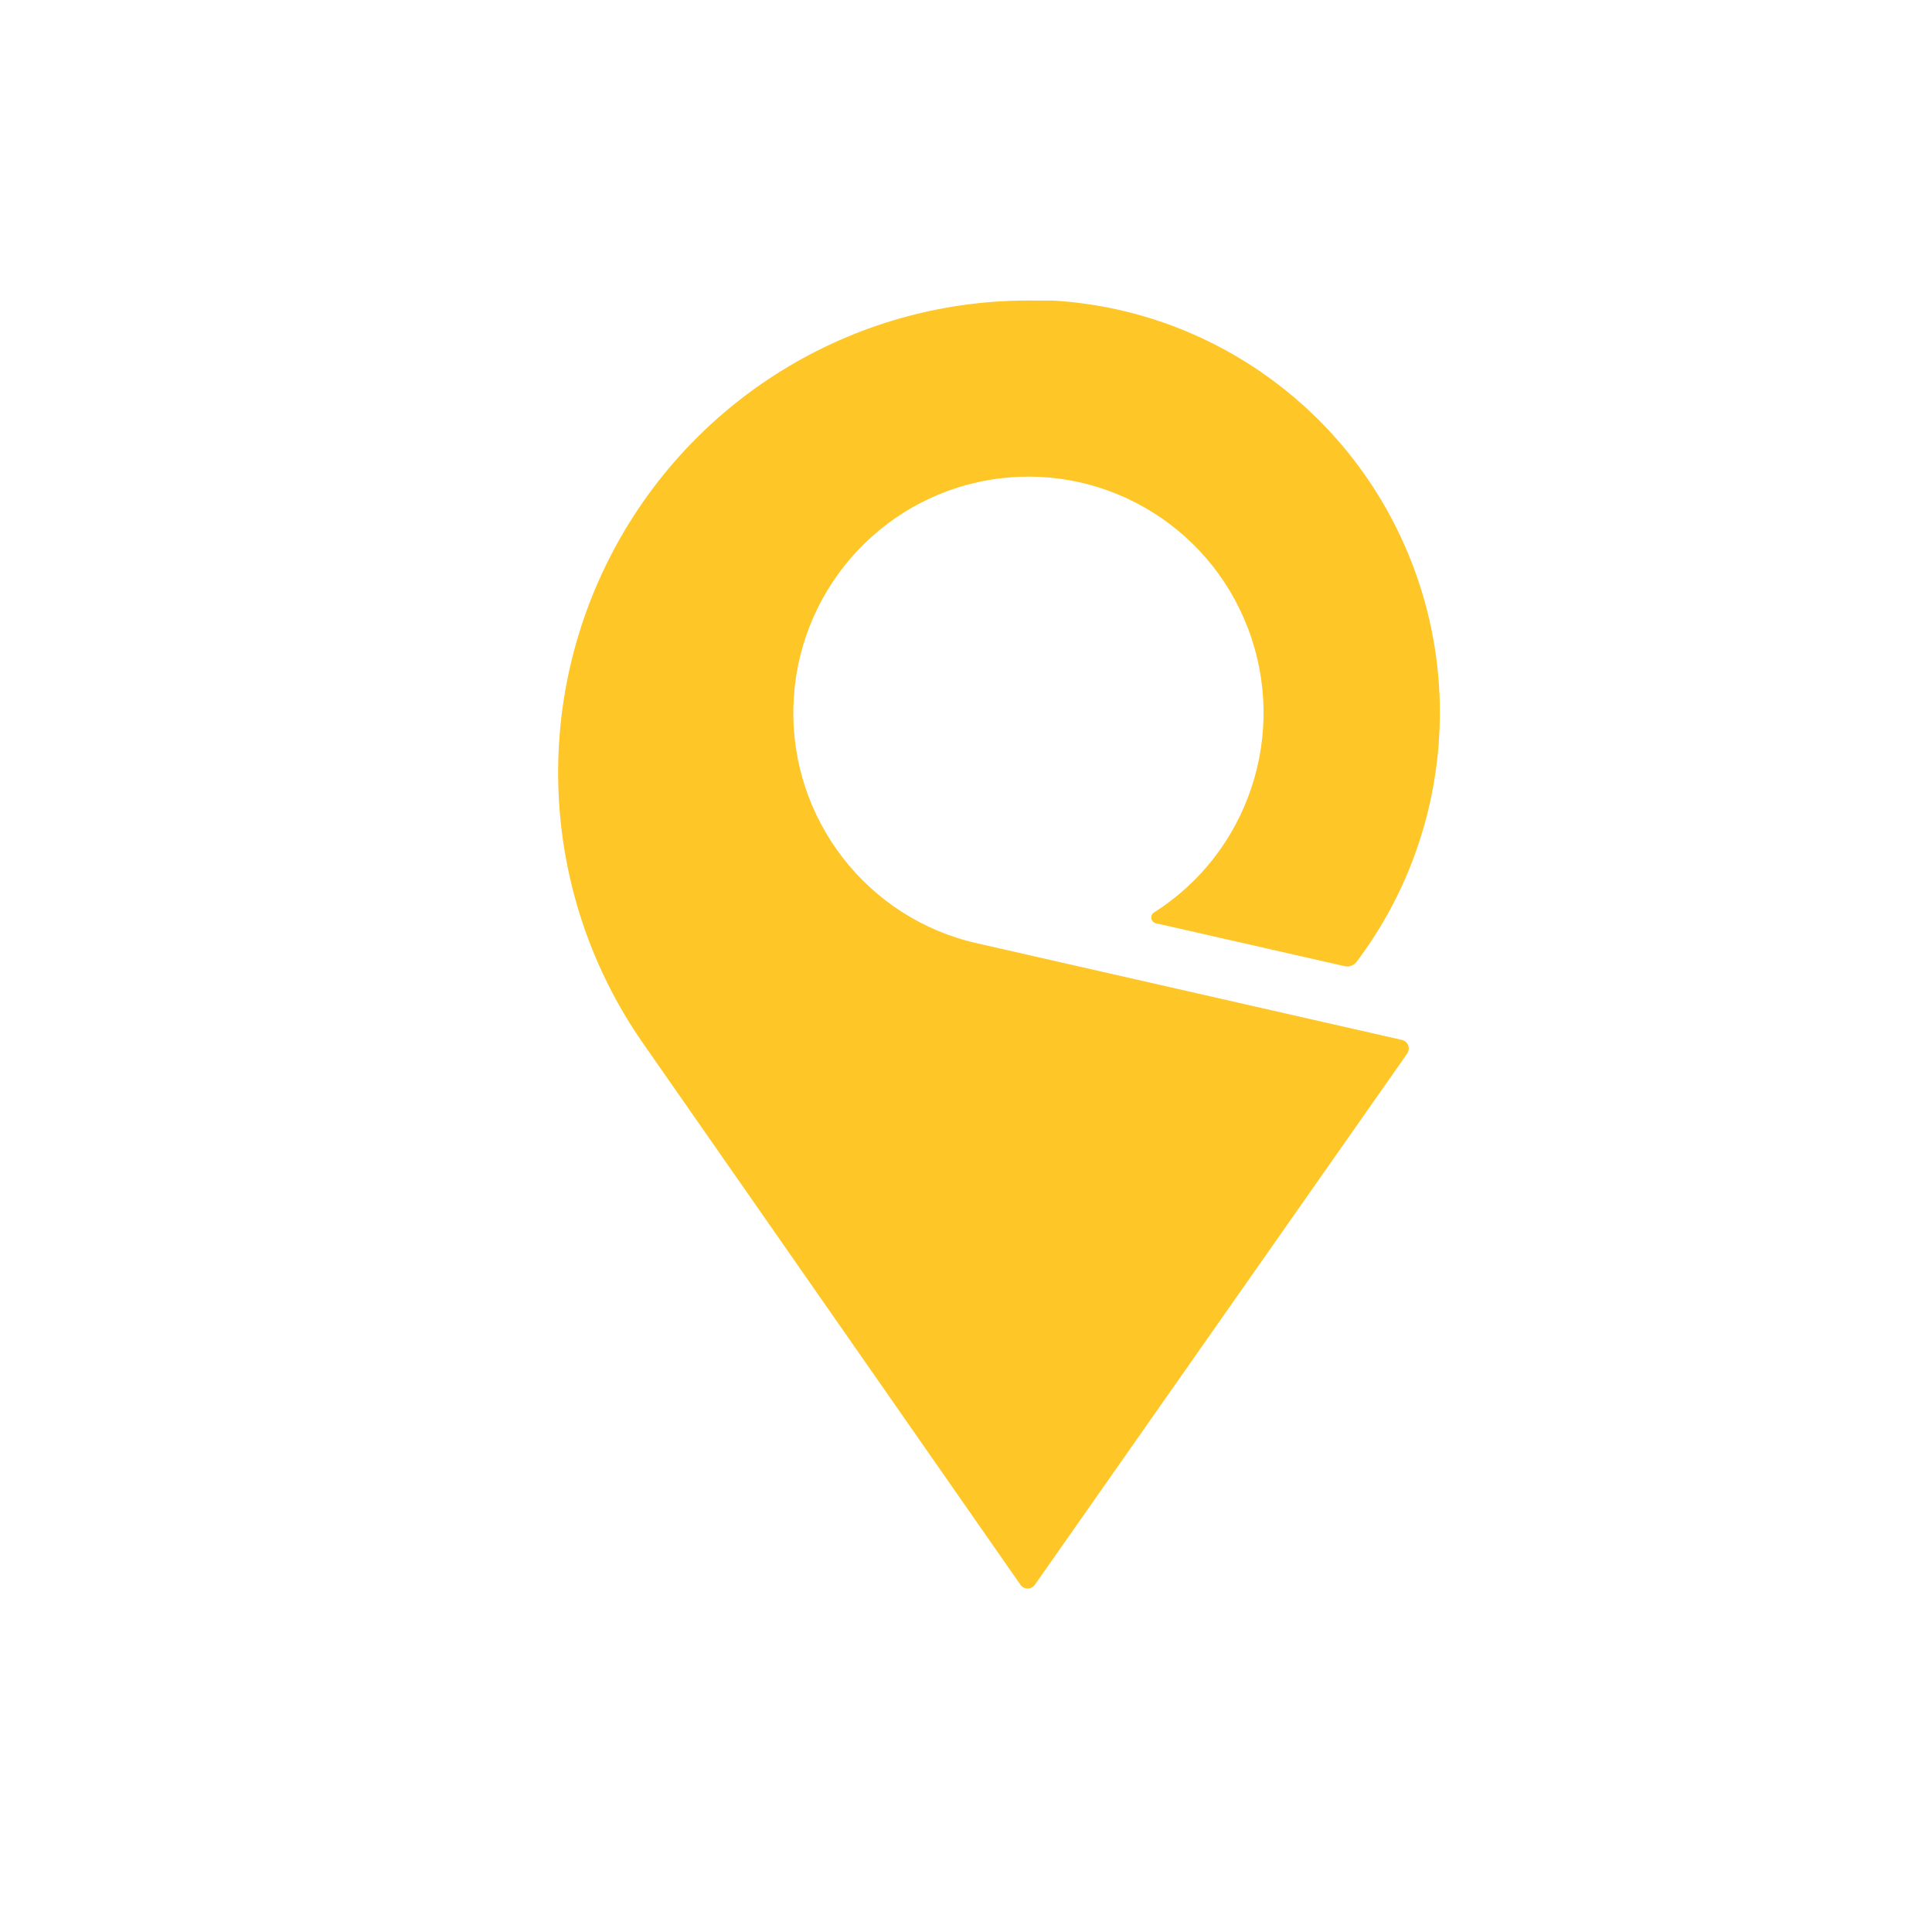<svg width="45" height="45" viewBox="0 0 45 45" fill="none" xmlns="http://www.w3.org/2000/svg">
<path d="M32.641 24.219L22.748 21.969C20.199 21.391 18.411 19.084 18.48 16.459C18.548 13.835 20.453 11.624 23.029 11.181C25.605 10.738 28.134 12.184 29.068 14.636C30.003 17.088 29.082 19.862 26.87 21.259C26.827 21.291 26.807 21.344 26.817 21.396C26.827 21.448 26.866 21.49 26.917 21.503L31.318 22.504C31.423 22.528 31.532 22.489 31.597 22.403C33.729 19.574 34.137 15.796 32.658 12.574C31.18 9.352 28.055 7.21 24.529 7.001H24.118C20.009 6.937 16.211 9.189 14.281 12.834C12.352 16.479 12.617 20.902 14.969 24.288L23.77 36.915C23.809 36.968 23.871 37 23.936 37C24.002 37 24.064 36.968 24.102 36.915L32.767 24.553C32.813 24.495 32.826 24.418 32.8 24.349C32.774 24.281 32.713 24.231 32.641 24.219Z" fill="#FFC627"/>
</svg>
